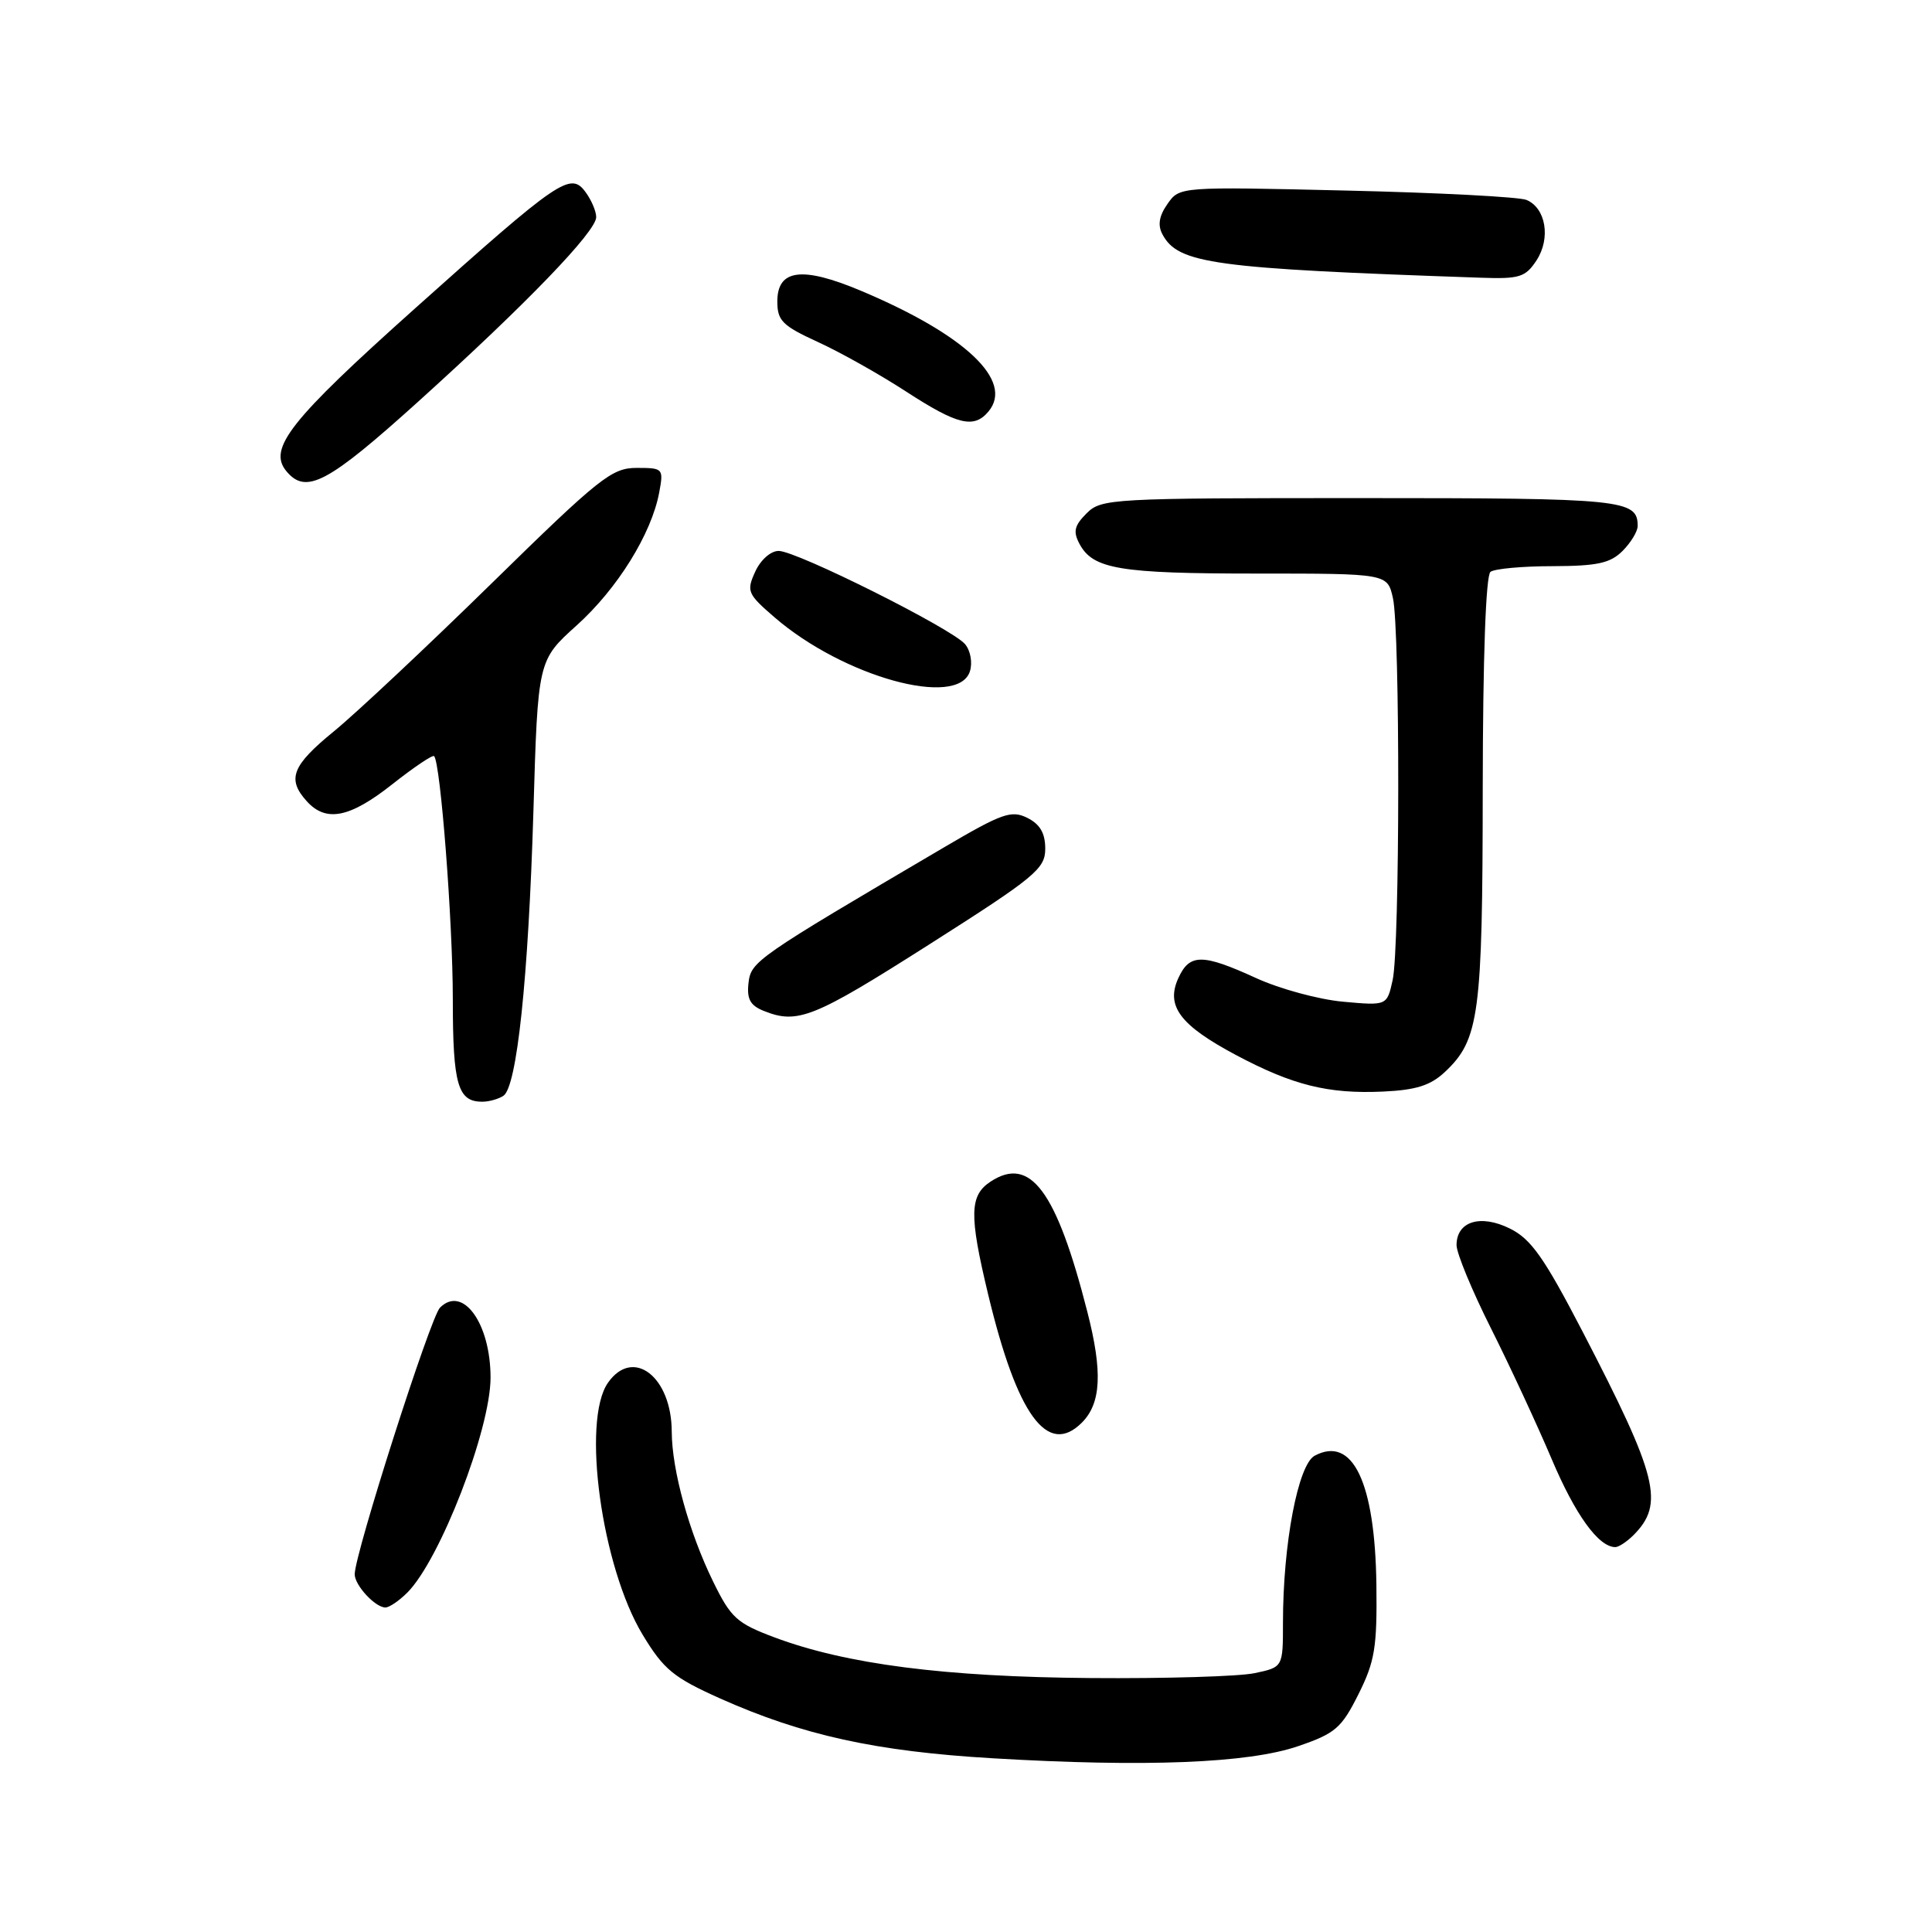<?xml version="1.0" encoding="UTF-8" standalone="no"?>
<!DOCTYPE svg PUBLIC "-//W3C//DTD SVG 1.1//EN" "http://www.w3.org/Graphics/SVG/1.1/DTD/svg11.dtd" >
<svg xmlns="http://www.w3.org/2000/svg" xmlns:xlink="http://www.w3.org/1999/xlink" version="1.1" viewBox="0 0 256 256">
 <g >
 <path fill="currentColor"
d=" M 172.00 231.38 C 176.94 229.69 177.75 228.99 180.00 224.50 C 182.18 220.14 182.48 218.28 182.38 210.00 C 182.20 196.40 179.24 190.20 174.20 192.89 C 172.00 194.07 170.00 204.58 170.00 215.00 C 170.00 220.91 170.00 220.91 166.25 221.70 C 164.19 222.14 154.40 222.43 144.50 222.35 C 125.19 222.20 112.13 220.52 102.62 216.96 C 97.63 215.09 96.84 214.37 94.49 209.56 C 91.31 203.07 89.03 194.80 89.01 189.71 C 88.99 182.41 83.88 178.48 80.56 183.22 C 77.04 188.24 79.72 207.63 85.16 216.62 C 87.95 221.23 89.25 222.29 95.41 225.05 C 106.33 229.93 116.07 232.07 131.50 232.98 C 151.76 234.18 165.40 233.64 172.00 231.38 Z  M 53.97 211.03 C 58.30 206.70 65.00 189.40 65.00 182.54 C 65.00 175.35 61.32 170.25 58.30 173.27 C 57.03 174.54 47.00 205.90 47.00 208.60 C 47.00 210.06 49.72 213.00 51.07 213.00 C 51.58 213.00 52.88 212.12 53.97 211.03 Z  M 216.43 203.43 C 220.58 199.27 219.70 195.72 209.73 176.50 C 204.62 166.66 202.89 164.19 200.09 162.80 C 196.18 160.85 193.00 161.83 193.00 164.99 C 193.00 166.05 195.05 171.02 197.57 176.03 C 200.08 181.03 203.69 188.82 205.60 193.32 C 208.73 200.72 211.82 205.00 214.04 205.00 C 214.49 205.00 215.56 204.29 216.43 203.43 Z  M 143.35 188.51 C 145.91 185.95 146.12 181.78 144.08 173.83 C 139.98 157.77 136.52 153.12 131.27 156.56 C 128.46 158.40 128.40 160.96 130.93 171.50 C 134.78 187.54 138.80 193.05 143.35 188.51 Z  M 66.69 145.21 C 68.49 144.07 70.01 129.73 70.68 107.50 C 71.27 87.50 71.27 87.50 76.41 82.87 C 81.81 78.01 86.33 70.73 87.35 65.25 C 87.94 62.07 87.87 62.00 84.35 62.00 C 81.06 62.00 79.43 63.30 65.13 77.31 C 56.53 85.73 47.14 94.54 44.25 96.90 C 38.68 101.45 37.99 103.23 40.65 106.17 C 43.21 109.00 46.35 108.37 51.99 103.91 C 54.83 101.67 57.32 99.99 57.52 100.19 C 58.37 101.04 60.00 122.15 60.00 132.41 C 60.00 143.76 60.66 146.02 63.95 145.98 C 64.80 145.98 66.04 145.63 66.69 145.21 Z  M 191.46 142.04 C 196.01 137.76 196.45 134.50 196.47 104.50 C 196.49 87.02 196.88 76.22 197.50 75.77 C 198.05 75.36 201.76 75.02 205.75 75.02 C 211.65 75.00 213.37 74.63 215.00 73.00 C 216.10 71.90 217.00 70.41 217.00 69.70 C 217.00 66.19 215.13 66.00 180.30 66.00 C 147.20 66.00 145.93 66.07 143.98 68.02 C 142.35 69.65 142.17 70.44 143.04 72.07 C 144.83 75.41 148.33 76.00 166.49 76.00 C 183.84 76.00 183.84 76.00 184.57 79.25 C 185.53 83.52 185.50 125.52 184.53 129.88 C 183.78 133.26 183.78 133.26 177.95 132.73 C 174.74 132.44 169.56 131.03 166.44 129.60 C 159.31 126.34 157.62 126.34 156.13 129.62 C 154.45 133.30 156.36 135.85 163.76 139.79 C 171.29 143.80 175.99 144.97 183.24 144.64 C 187.64 144.44 189.55 143.83 191.46 142.04 Z  M 123.07 125.18 C 137.18 116.21 138.50 115.12 138.50 112.46 C 138.50 110.40 137.81 109.21 136.12 108.37 C 134.01 107.32 132.78 107.76 125.12 112.26 C 100.12 126.96 99.51 127.38 99.18 130.26 C 98.94 132.37 99.41 133.23 101.18 133.94 C 105.68 135.75 107.78 134.91 123.07 125.18 Z  M 128.52 88.95 C 128.88 87.81 128.60 86.22 127.88 85.36 C 126.19 83.32 105.56 73.00 103.18 73.00 C 102.12 73.00 100.78 74.19 100.07 75.75 C 98.89 78.34 99.04 78.70 102.63 81.80 C 111.76 89.69 126.95 93.89 128.52 88.95 Z  M 55.50 53.14 C 69.77 40.25 79.00 30.67 79.00 28.77 C 79.00 28.00 78.37 26.52 77.60 25.47 C 75.60 22.73 74.20 23.68 55.00 40.86 C 38.42 55.69 35.46 59.44 37.95 62.44 C 40.55 65.57 43.42 64.05 55.50 53.14 Z  M 130.99 54.51 C 134.36 50.45 127.91 44.35 114.06 38.52 C 106.28 35.25 103.00 35.67 103.00 39.95 C 103.00 42.49 103.67 43.16 108.36 45.31 C 111.30 46.65 116.57 49.61 120.06 51.88 C 126.88 56.31 129.06 56.84 130.99 54.51 Z  M 203.59 34.51 C 205.51 31.58 204.84 27.56 202.26 26.49 C 201.29 26.09 190.56 25.53 178.40 25.25 C 156.30 24.73 156.30 24.73 154.70 27.02 C 153.58 28.61 153.38 29.84 154.03 31.05 C 156.11 34.95 160.71 35.58 196.23 36.80 C 201.34 36.98 202.13 36.73 203.59 34.51 Z "/>
</g>
</svg>